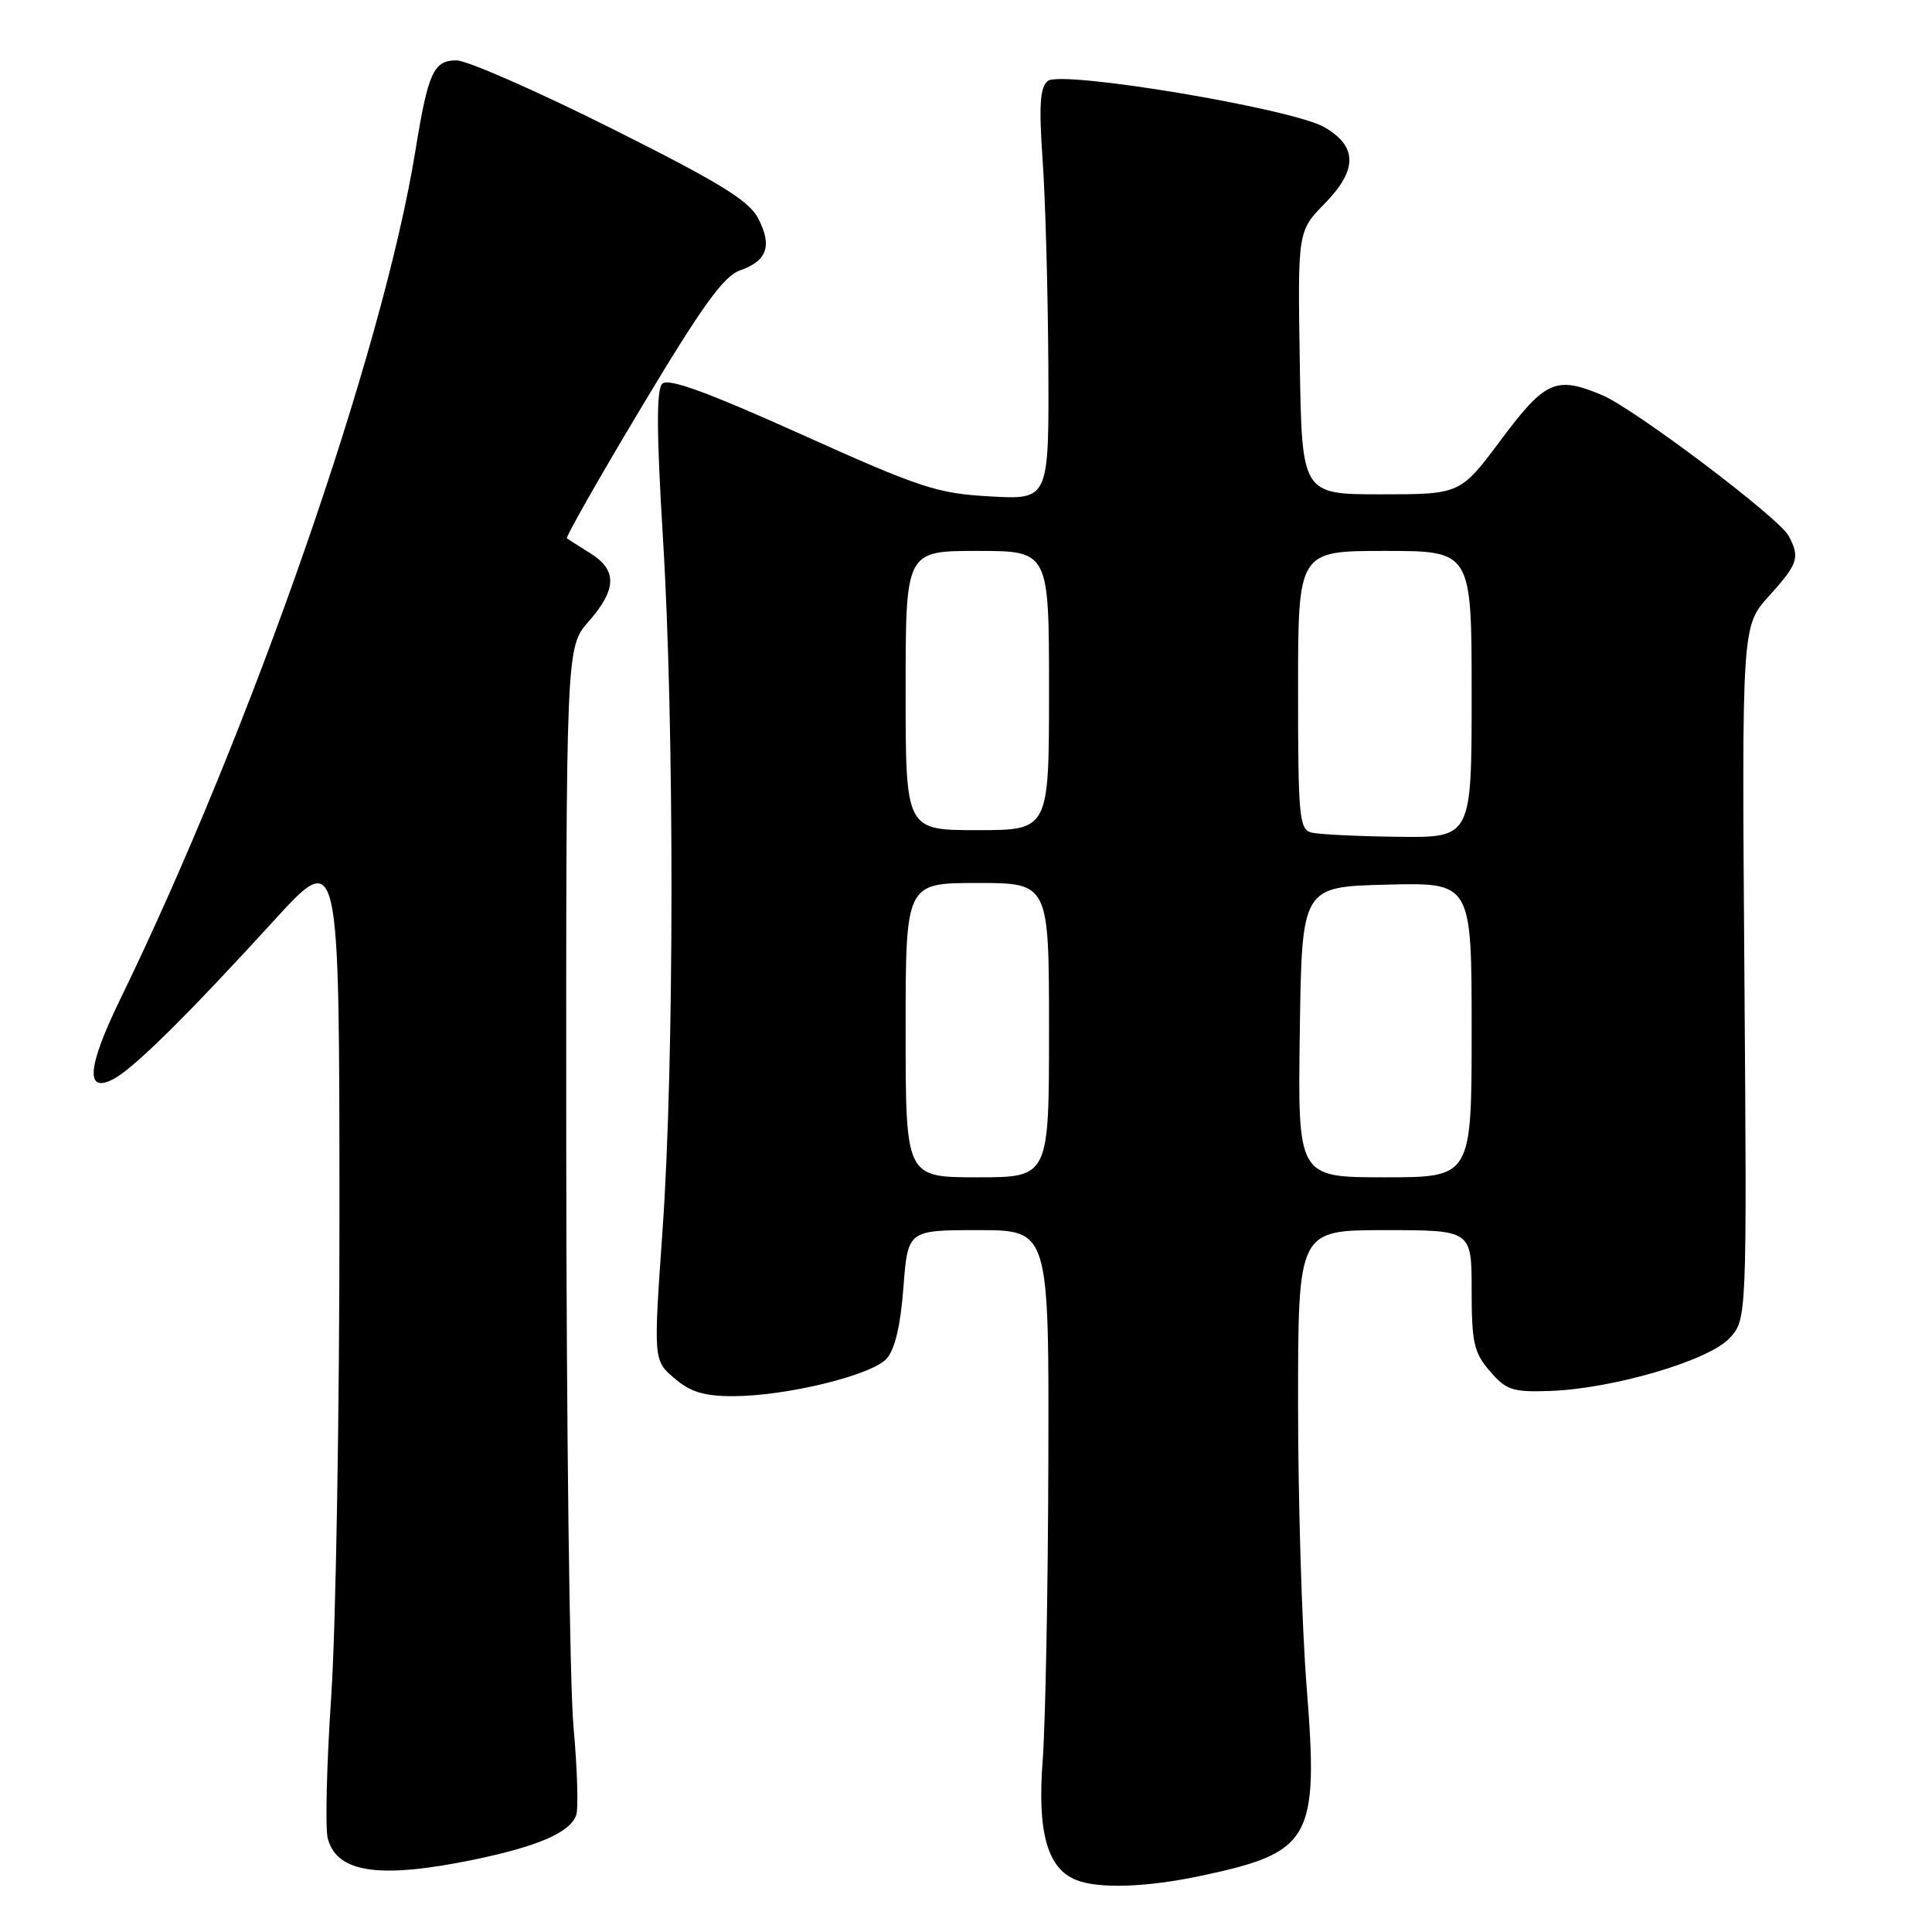 <?xml version="1.0" encoding="UTF-8" standalone="no"?>
<!DOCTYPE svg PUBLIC "-//W3C//DTD SVG 1.1//EN" "http://www.w3.org/Graphics/SVG/1.1/DTD/svg11.dtd" >
<svg xmlns="http://www.w3.org/2000/svg" xmlns:xlink="http://www.w3.org/1999/xlink" version="1.1" viewBox="0 0 256 256">
 <g >
 <path fill="currentColor"
d=" M 159.16 248.55 C 173.78 245.45 174.74 243.74 173.14 223.56 C 172.51 215.66 172.00 198.81 172.00 186.10 C 172.00 163.00 172.00 163.00 183.50 163.00 C 195.00 163.00 195.00 163.00 195.00 170.94 C 195.00 177.90 195.30 179.24 197.42 181.69 C 199.58 184.20 200.43 184.48 205.38 184.31 C 213.68 184.02 226.36 180.31 229.14 177.35 C 231.48 174.86 231.48 174.86 231.14 128.91 C 230.80 82.96 230.80 82.96 234.40 78.98 C 238.27 74.69 238.54 73.87 237.00 71.00 C 235.72 68.60 216.52 54.12 212.28 52.35 C 206.18 49.79 204.75 50.42 198.91 58.25 C 193.50 65.50 193.50 65.50 183.00 65.50 C 172.50 65.50 172.50 65.50 172.23 48.07 C 171.95 30.63 171.95 30.63 175.56 26.94 C 179.90 22.50 179.88 19.40 175.50 16.86 C 171.26 14.39 140.59 9.27 138.83 10.73 C 137.80 11.58 137.65 13.97 138.15 21.17 C 138.52 26.30 138.85 38.54 138.91 48.36 C 139.00 66.21 139.00 66.21 131.25 65.78 C 124.16 65.39 122.01 64.68 106.17 57.55 C 93.67 51.93 88.54 50.06 87.75 50.85 C 86.97 51.63 86.99 57.30 87.84 71.22 C 89.37 96.11 89.35 140.74 87.80 162.87 C 86.58 180.25 86.58 180.25 89.35 182.62 C 91.46 184.44 93.29 185.00 97.11 185.00 C 104.14 185.00 115.48 182.24 117.47 180.04 C 118.58 178.81 119.33 175.64 119.71 170.59 C 120.29 163.00 120.29 163.00 129.64 163.00 C 139.00 163.00 139.00 163.00 138.91 193.75 C 138.87 210.66 138.52 228.45 138.16 233.28 C 137.43 242.81 138.78 247.61 142.63 249.12 C 145.61 250.30 151.97 250.08 159.16 248.55 Z  M 62.76 246.42 C 71.25 244.66 75.46 242.85 76.34 240.56 C 76.66 239.73 76.50 234.42 75.99 228.77 C 75.48 223.12 75.05 188.63 75.03 152.13 C 75.00 85.76 75.00 85.76 78.00 82.35 C 81.73 78.10 81.80 75.55 78.25 73.33 C 76.74 72.38 75.33 71.49 75.12 71.34 C 74.91 71.20 79.36 63.36 85.01 53.94 C 93.05 40.52 95.88 36.59 98.06 35.83 C 101.66 34.57 102.35 32.58 100.46 28.93 C 99.24 26.57 95.33 24.18 80.98 16.99 C 71.10 12.05 61.88 8.00 60.49 8.00 C 57.45 8.00 56.72 9.60 55.04 20.00 C 50.70 46.73 33.35 96.59 15.91 132.45 C 11.53 141.46 11.26 145.00 15.11 142.94 C 17.76 141.52 24.93 134.44 36.28 122.00 C 44.96 112.50 44.96 112.50 44.98 160.47 C 44.99 186.86 44.50 215.78 43.89 224.74 C 43.29 233.70 43.08 242.17 43.42 243.56 C 44.58 248.16 50.26 249.00 62.76 246.42 Z  M 120.00 136.50 C 120.00 117.00 120.00 117.00 129.50 117.00 C 139.00 117.00 139.00 117.00 139.00 136.50 C 139.00 156.00 139.00 156.00 129.50 156.00 C 120.00 156.00 120.00 156.00 120.00 136.50 Z  M 172.23 136.75 C 172.50 117.50 172.50 117.50 183.75 117.22 C 195.00 116.93 195.00 116.93 195.00 136.47 C 195.00 156.00 195.00 156.00 183.48 156.00 C 171.96 156.00 171.96 156.00 172.23 136.75 Z  M 173.75 110.31 C 172.16 109.90 172.00 108.14 172.00 91.43 C 172.00 73.00 172.00 73.00 183.50 73.00 C 195.00 73.00 195.00 73.00 195.00 92.00 C 195.00 111.00 195.00 111.00 185.25 110.88 C 179.89 110.82 174.71 110.56 173.75 110.31 Z  M 120.00 91.50 C 120.00 73.00 120.00 73.00 129.50 73.00 C 139.00 73.00 139.00 73.00 139.00 91.50 C 139.00 110.00 139.00 110.00 129.50 110.00 C 120.00 110.00 120.00 110.00 120.00 91.50 Z "/>
</g>
</svg>